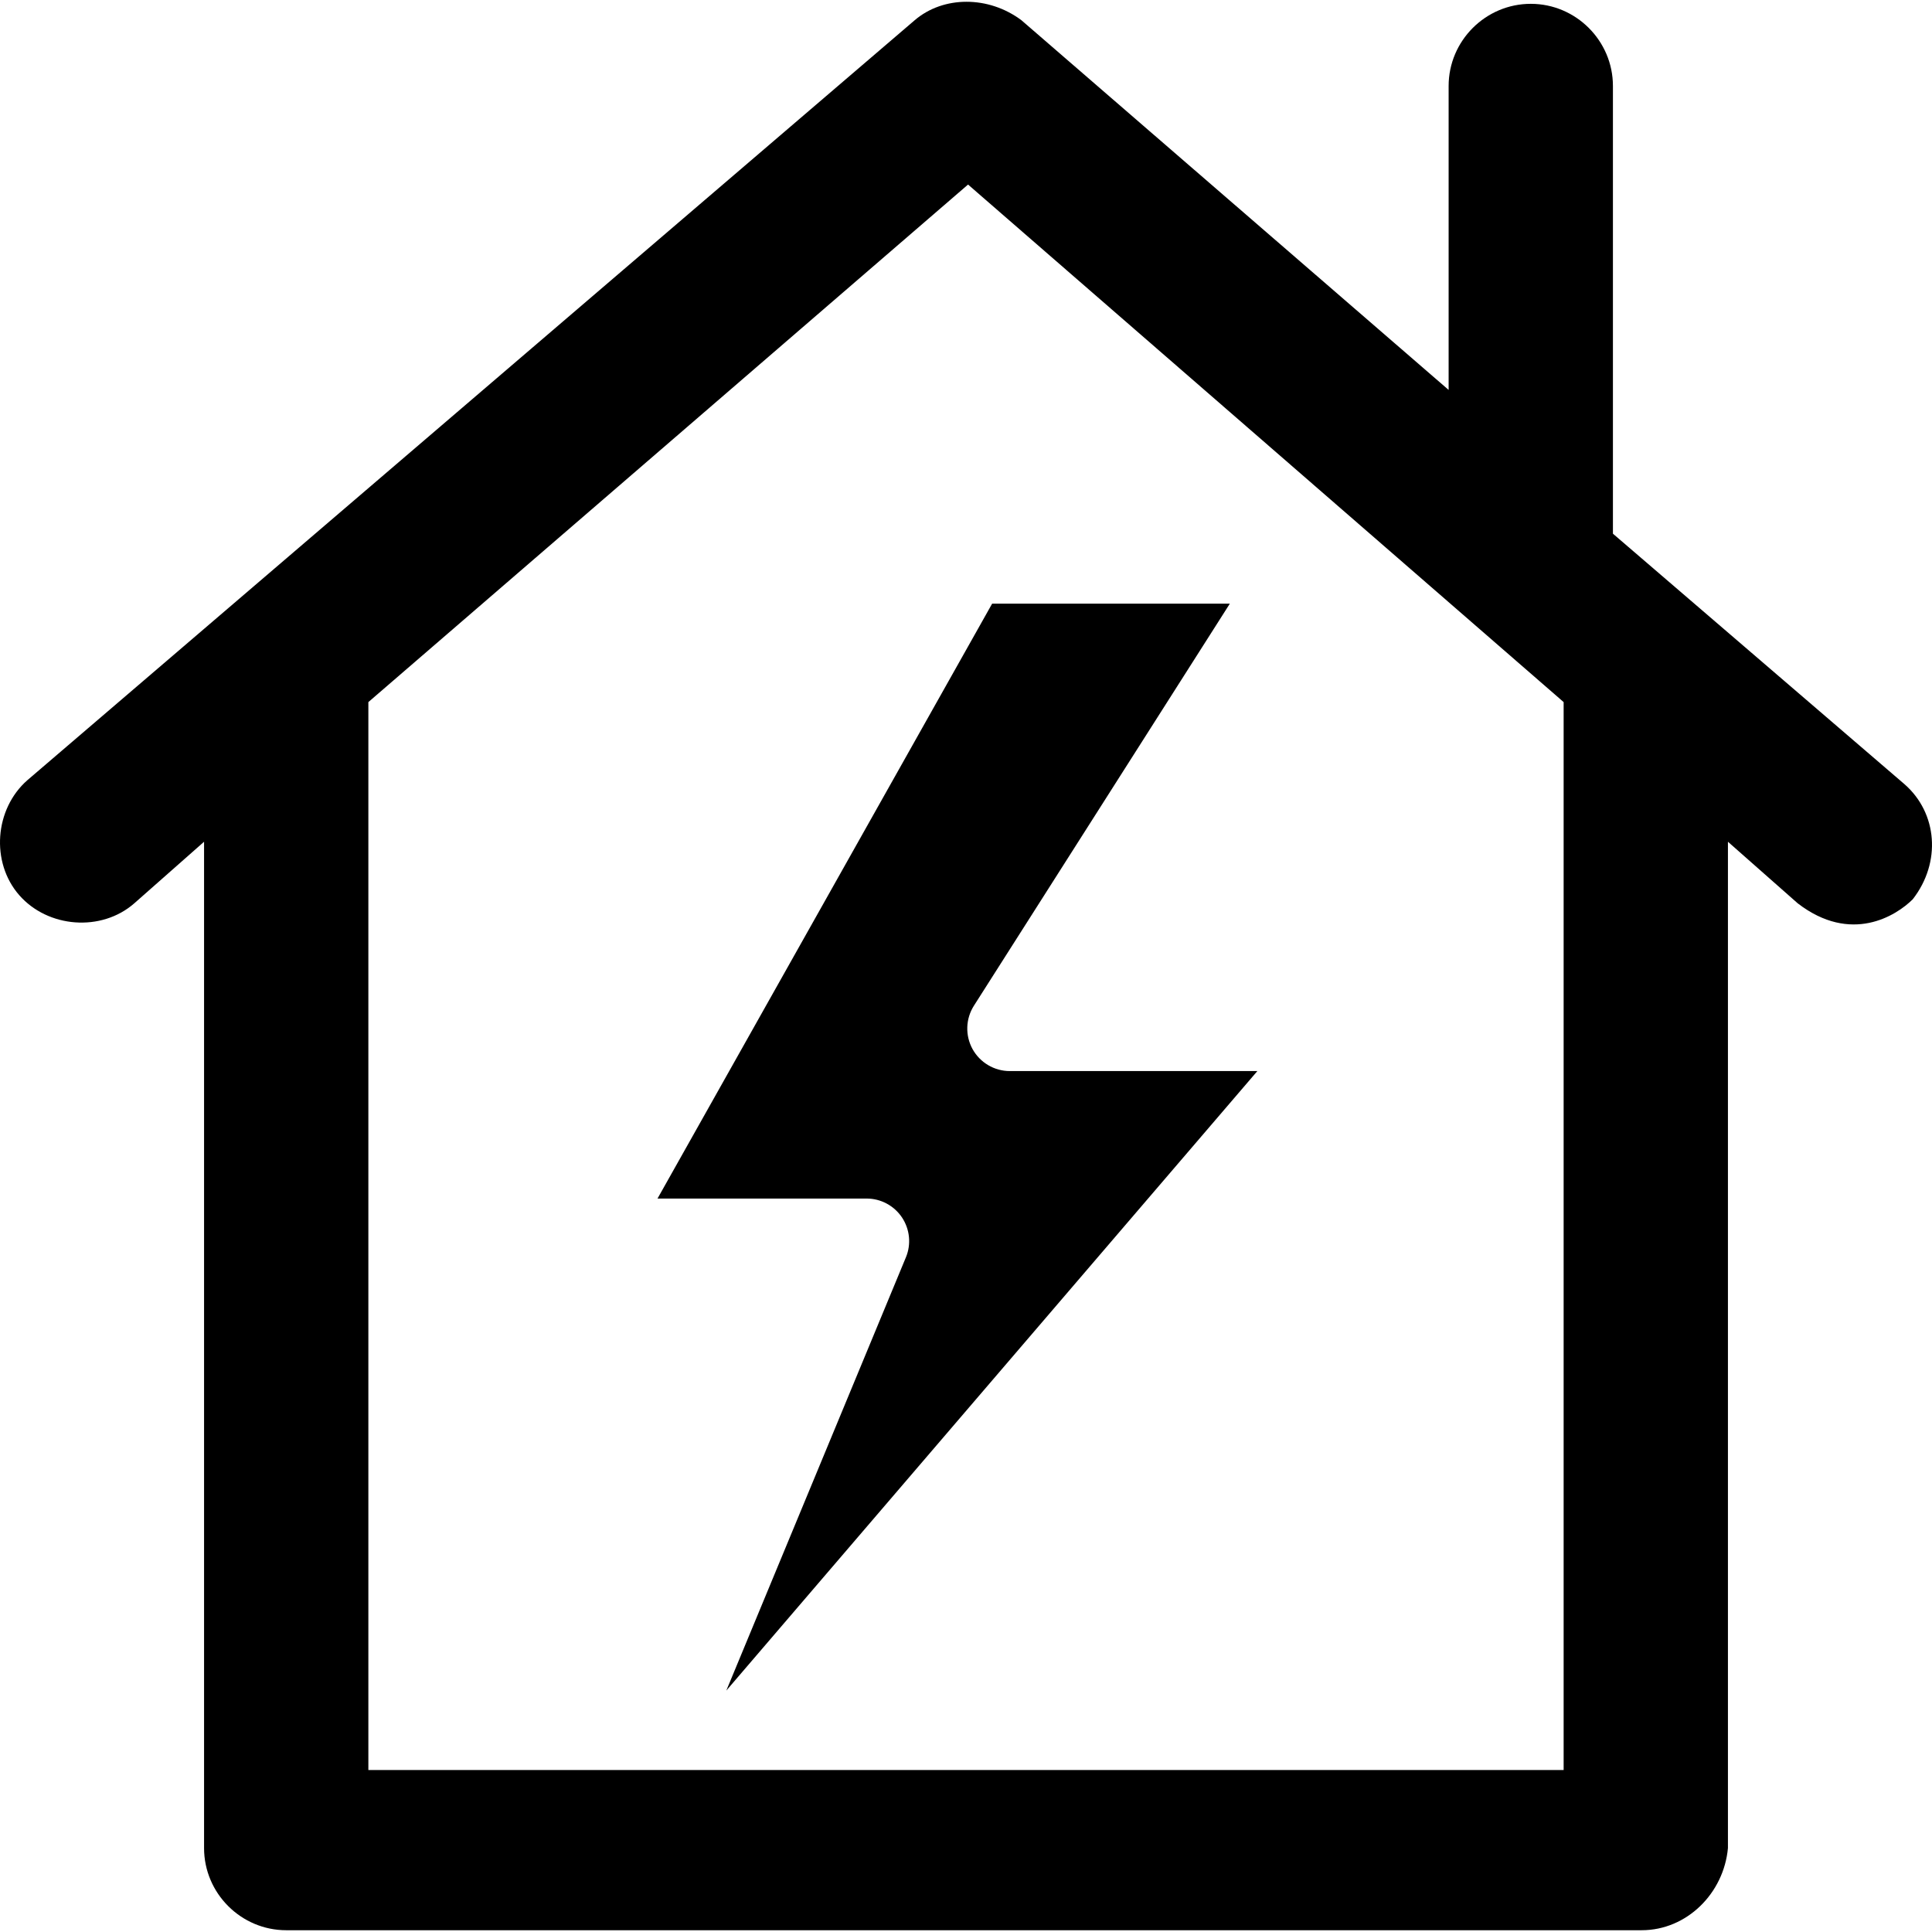 <?xml version="1.0" encoding="UTF-8" standalone="no"?>
<!-- Uploaded to: SVG Repo, www.svgrepo.com, Generator: SVG Repo Mixer Tools -->

<svg
   fill="#000000"
   height="800px"
   width="800px"
   version="1.1"
   id="Layer_1"
   viewBox="0 0 501.72 501.72"
   xml:space="preserve"
   sodipodi:docname="home_usage.svg"
   inkscape:version="1.3.2 (091e20e, 2023-11-25)"
   xmlns:inkscape="http://www.inkscape.org/namespaces/inkscape"
   xmlns:sodipodi="http://sodipodi.sourceforge.net/DTD/sodipodi-0.dtd"
   xmlns="http://www.w3.org/2000/svg"
   xmlns:svg="http://www.w3.org/2000/svg"><defs
   id="defs2" /><sodipodi:namedview
   id="namedview2"
   pagecolor="#ffffff"
   bordercolor="#000000"
   borderopacity="0.25"
   inkscape:showpageshadow="2"
   inkscape:pageopacity="0.0"
   inkscape:pagecheckerboard="0"
   inkscape:deskcolor="#d1d1d1"
   inkscape:zoom="0.295"
   inkscape:cx="400"
   inkscape:cy="400"
   inkscape:window-width="1440"
   inkscape:window-height="765"
   inkscape:window-x="0"
   inkscape:window-y="25"
   inkscape:window-maximized="0"
   inkscape:current-layer="Layer_1" />
<g
   id="g2">
	<g
   id="g1">
		<path
   d="M494.593,203.66l-75.733-65.067V22.327c0-11.733-9.6-21.333-21.333-21.333s-21.333,9.6-21.333,21.333v78.933l-110.933-96    c-8.533-6.4-20.267-6.4-27.733,0L7.126,202.593c-8.533,7.467-9.6,21.333-2.133,29.867c7.467,8.533,21.333,9.6,29.867,2.133    l18.133-16v261.333c0,11.733,9.6,21.333,21.333,21.333h352c11.733,0,21.333-9.6,22.4-21.333V218.593l18.133,16    c13.867,10.667,25.6,3.2,29.867-1.067C504.194,223.927,503.127,211.127,494.593,203.66z M406.06,459.66H95.66V182.327    l155.733-134.4l154.667,134.4V459.66z"
   id="path1" />
	</g>
</g>
<g
   id="g4"
   transform="matrix(0.996,0,0,0.996,8.278,116.583)">
		<g
   id="g3">
			<path
   d="m 245.253,156.462 c -1.939,-3.546 -1.806,-7.866 0.366,-11.29 L 312.35,40.339 h -61.978 l -87.249,155.111 h 54.533 c 3.7,0 7.146,1.851 9.207,4.92 2.05,3.08 2.449,6.98 1.031,10.392 L 181.062,323.738 319.521,162.212 h -64.548 c -4.046,0 -7.768,-2.216 -9.719,-5.75 z"
   id="path1-3"
   style="stroke-width:1.32" />
			
			
		</g>
	</g></svg>

